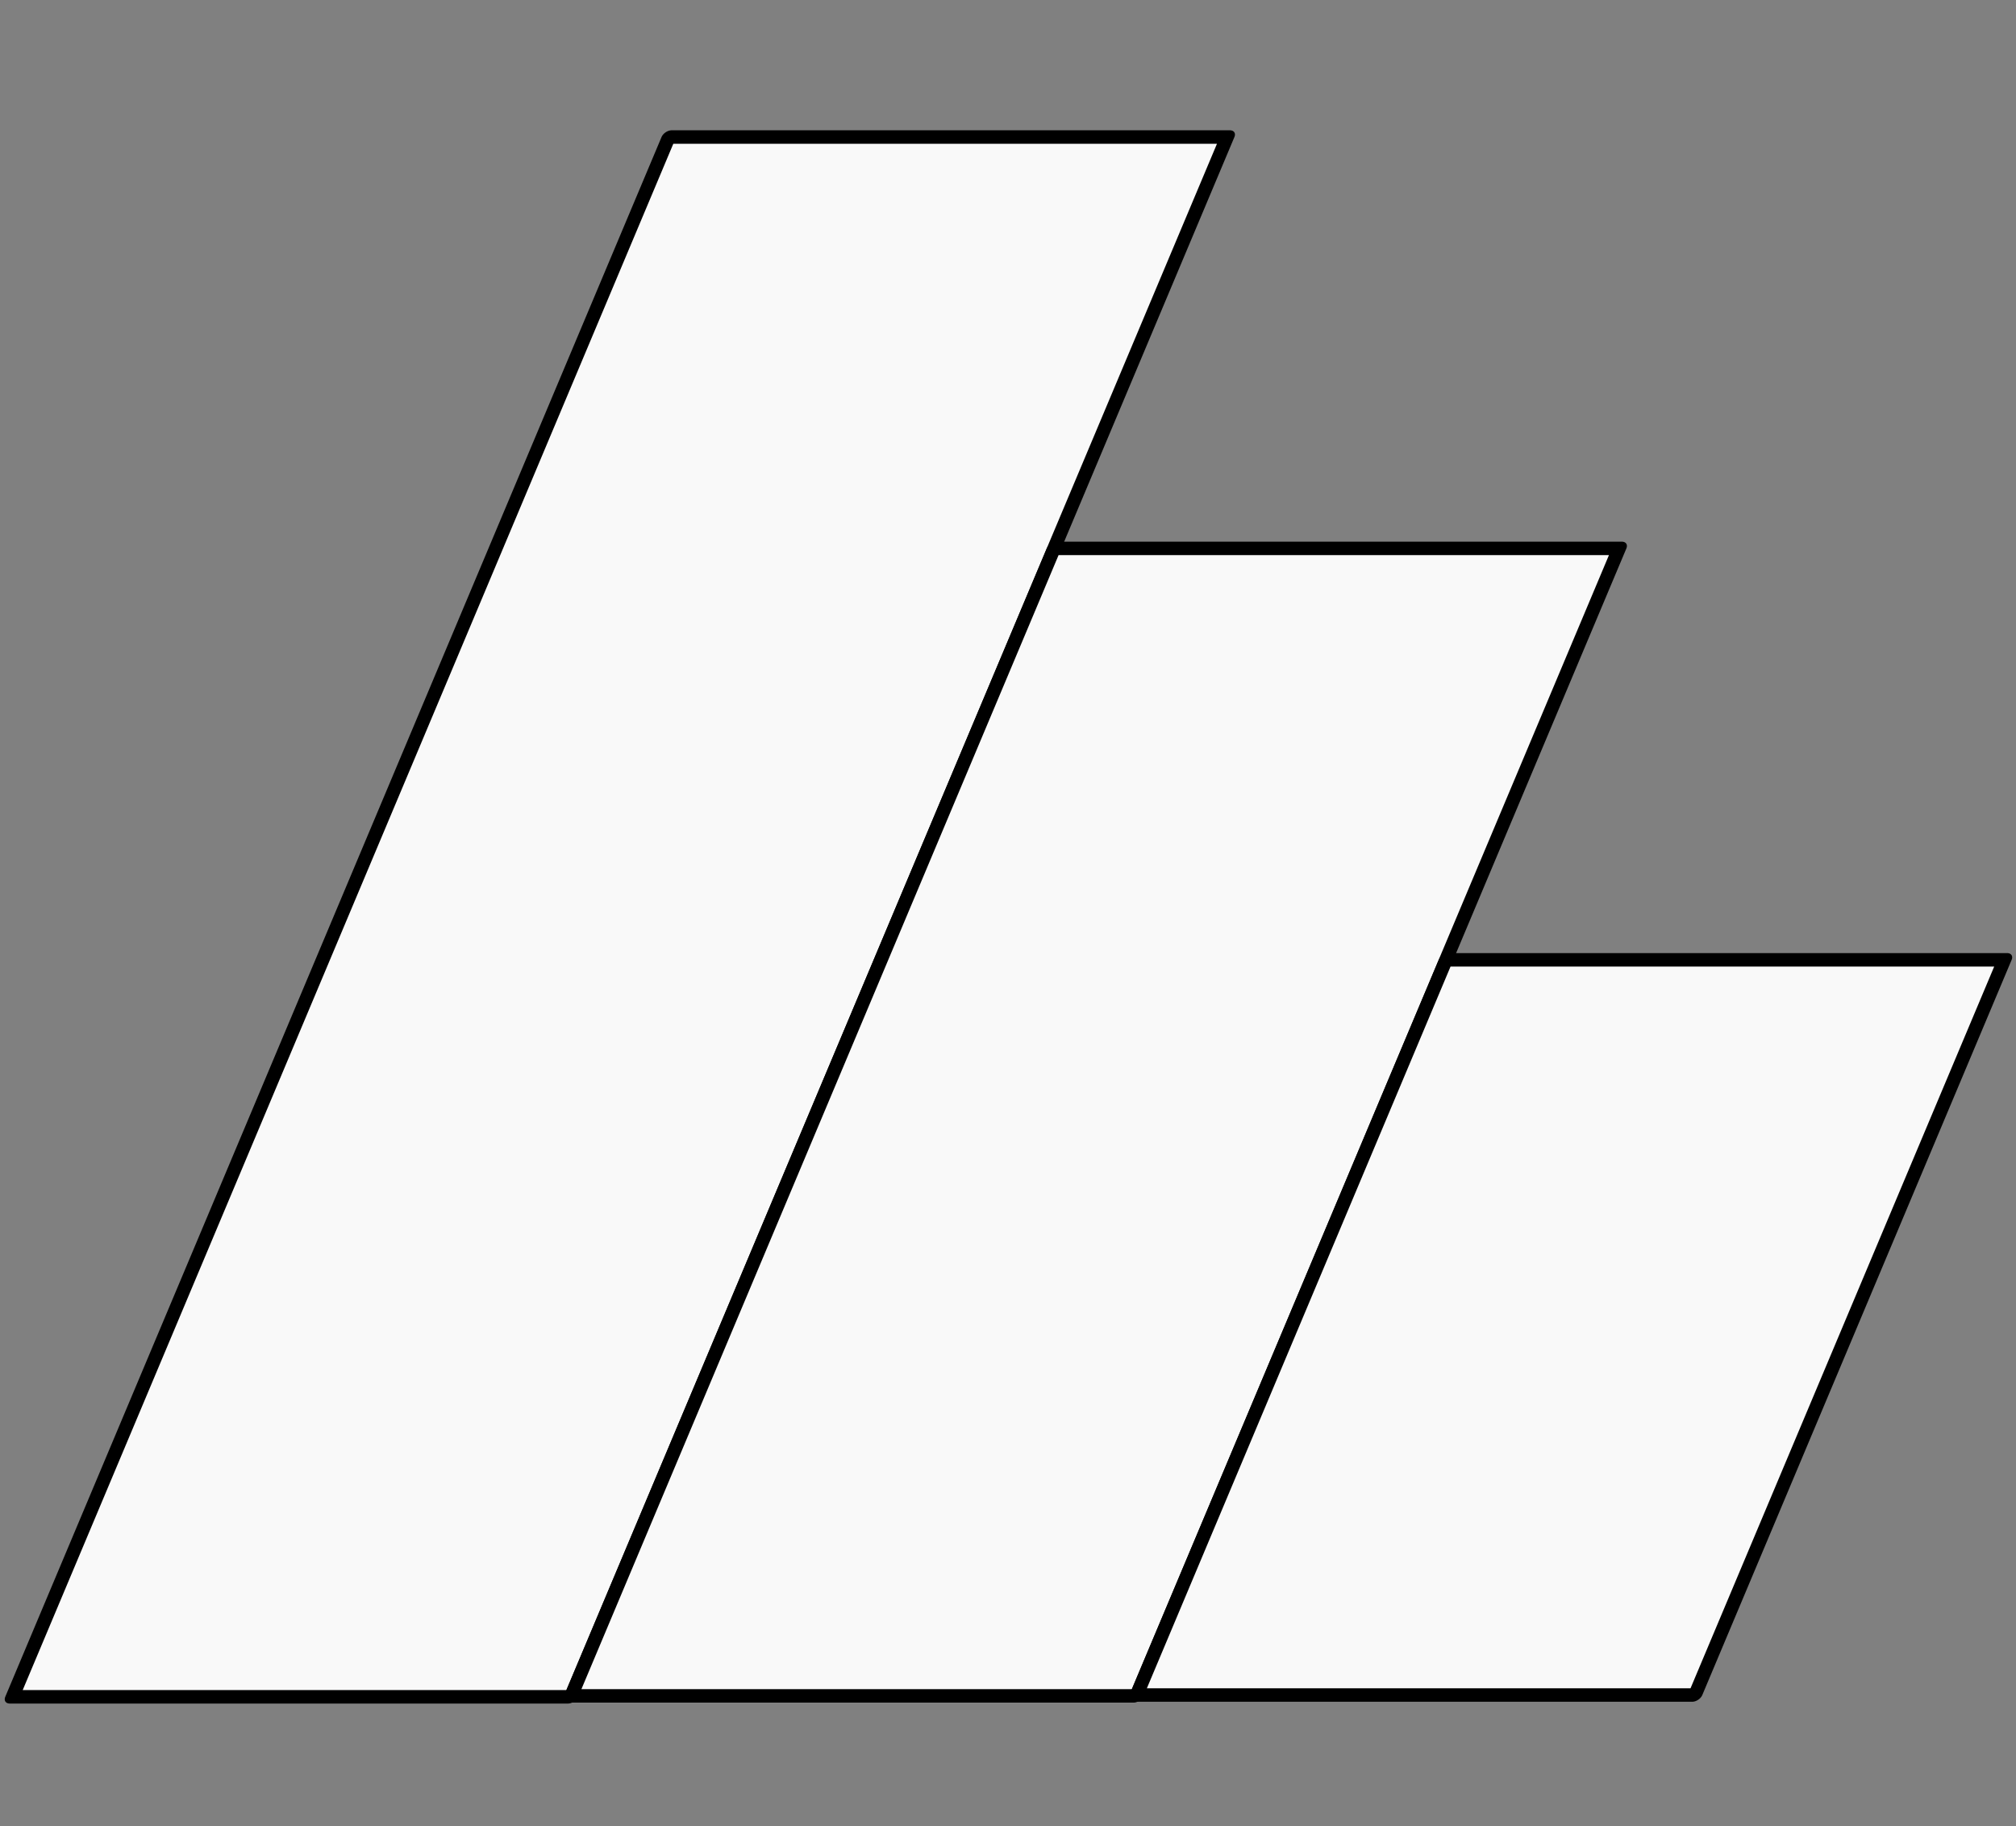 <svg width="276" height="250" viewBox="0 0 276 250" fill="none" xmlns="http://www.w3.org/2000/svg">
<rect x="0" y="0" width="276" height="250" fill="#808080" stroke="none"/>
<rect width="76.43" height="231.568" transform="matrix(1 0 -0.388 0.922 91.568 18.756)" fill="#F9F9F9" stroke="black" stroke-width="2" stroke-linejoin="round"/>
<rect width="77.351" height="170.358" transform="matrix(1 0 -0.388 0.922 144.309 75.066)" fill="#F9F9F9" stroke="black" stroke-width="2" stroke-linejoin="round"/>
<rect width="76.43" height="109.147" transform="matrix(1 0 -0.388 0.922 197.973 131.383)" fill="#F9F9F9" stroke="black" stroke-width="2" stroke-linejoin="round"/>
</svg>
